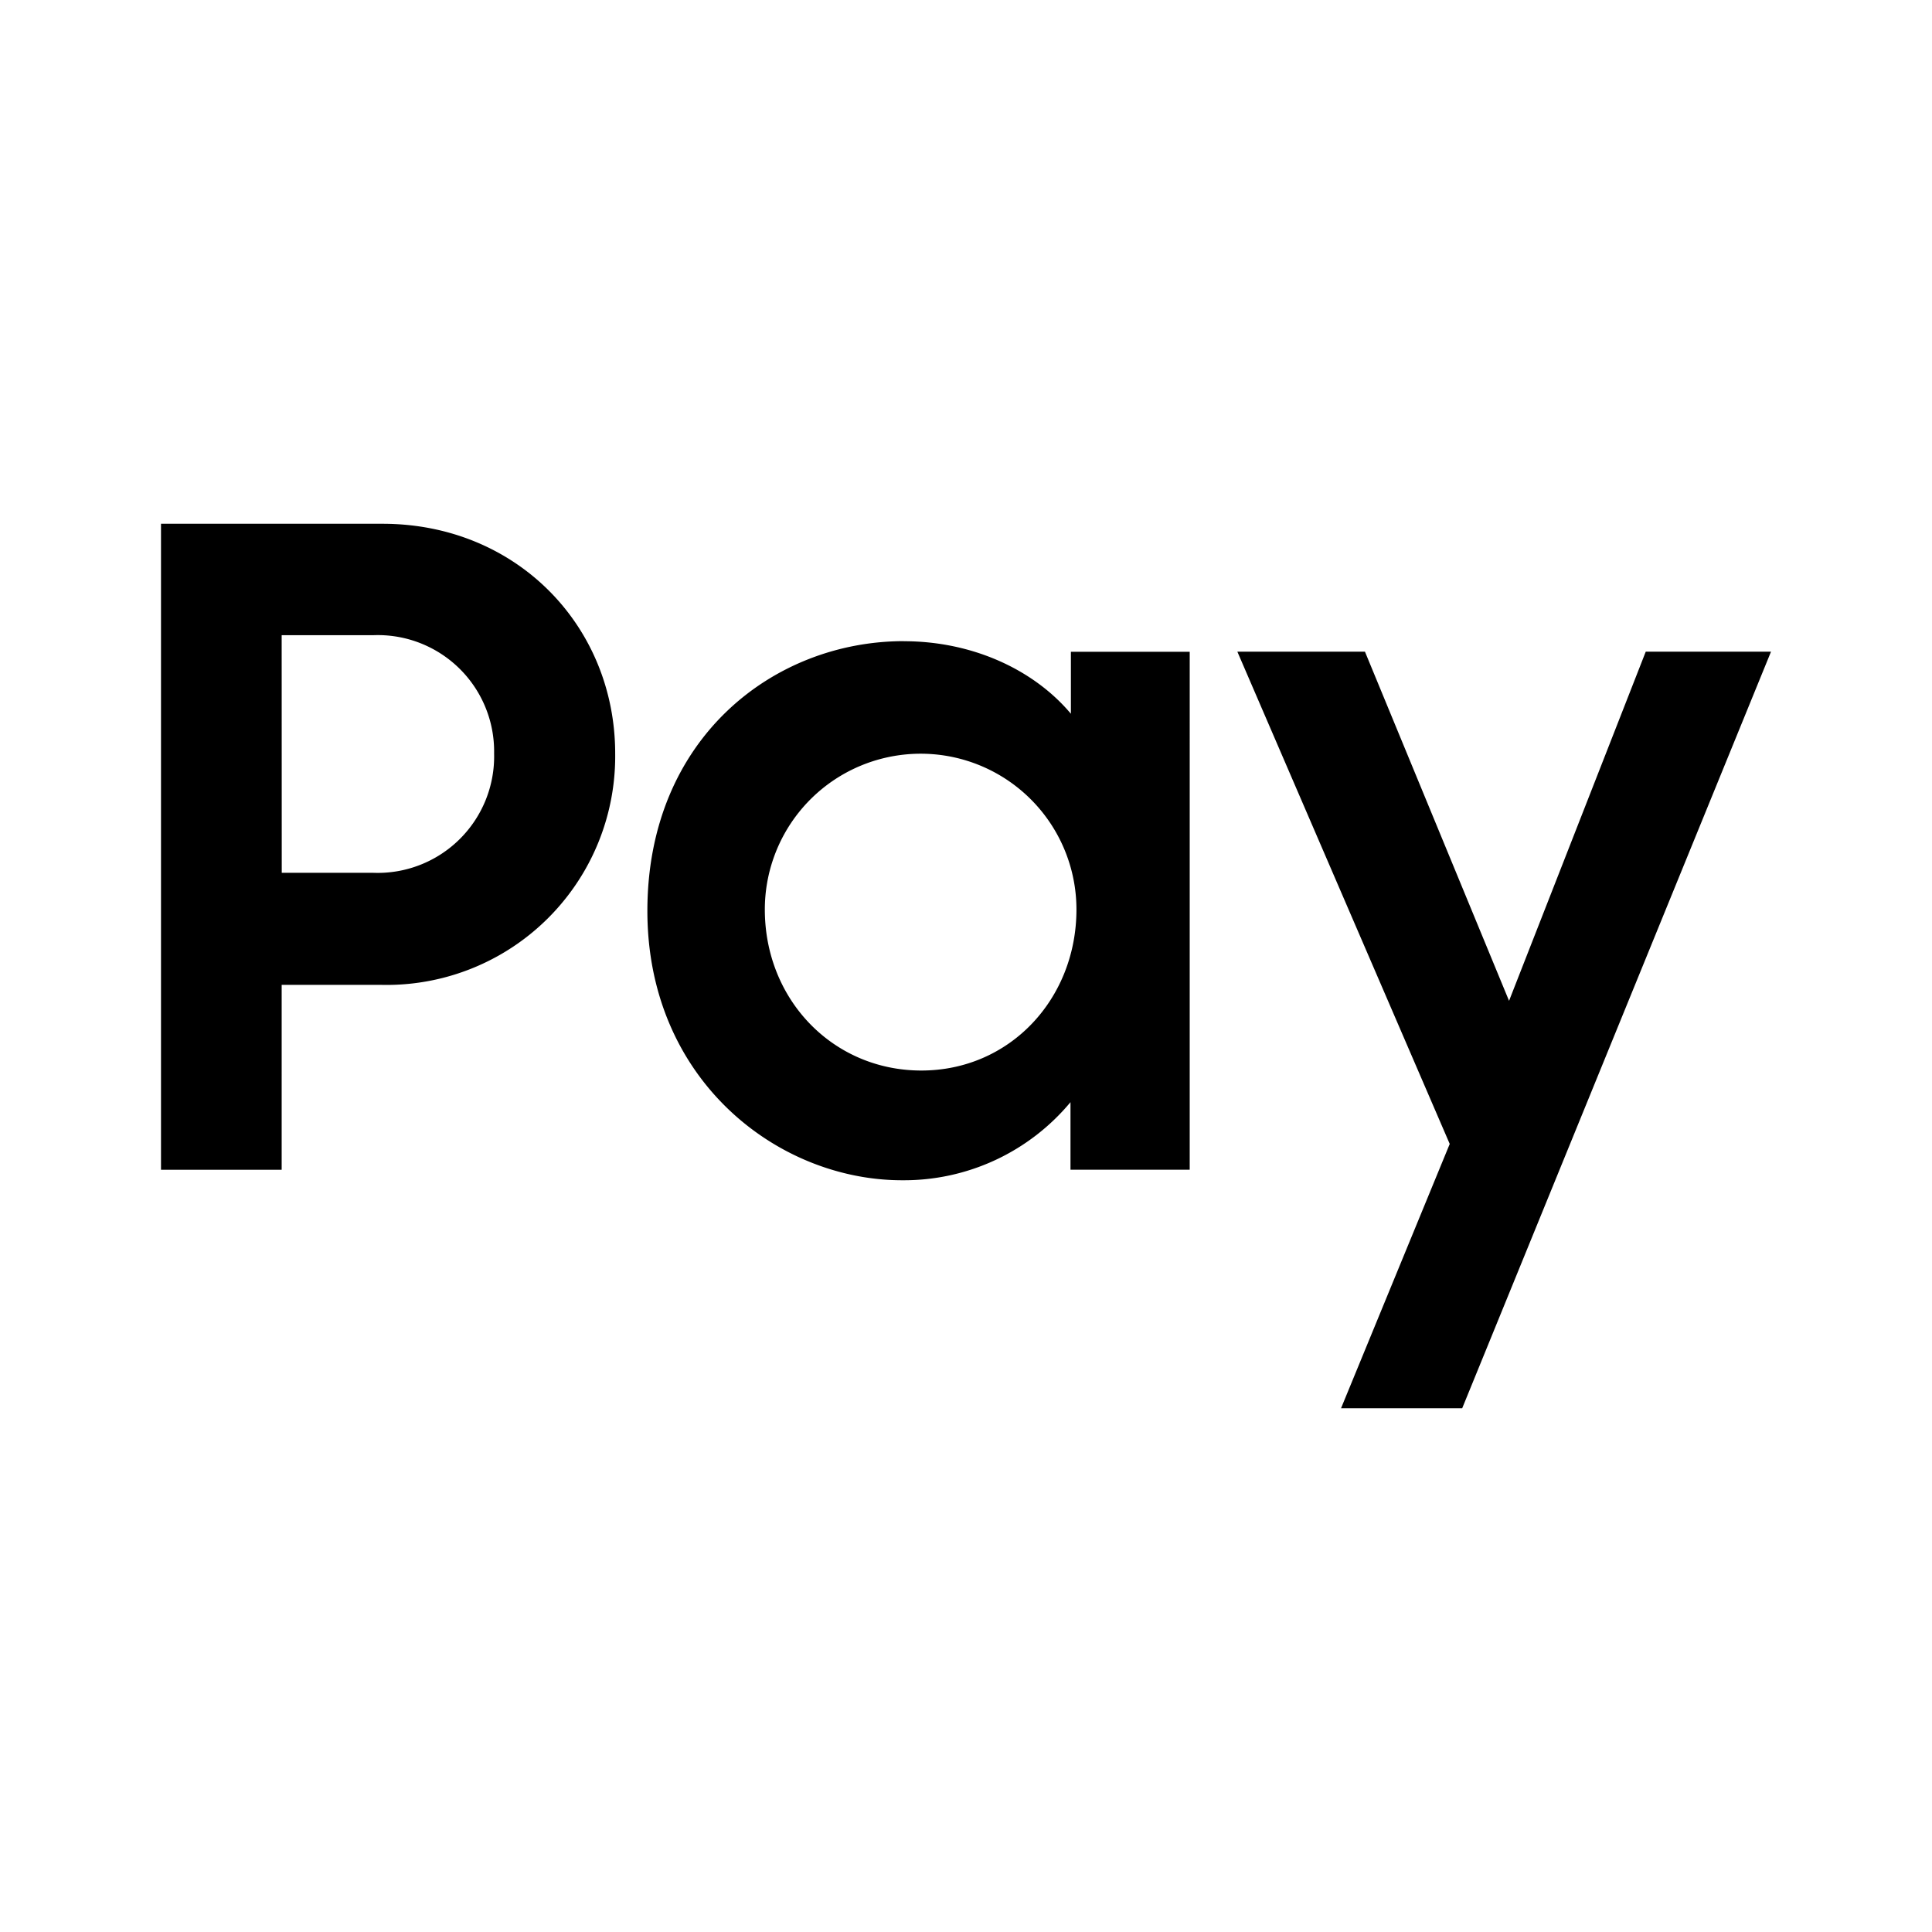 <svg xmlns="http://www.w3.org/2000/svg" width="192" height="192" viewBox="0 0 192 192"><path d="M16 52.052v64.2h11.992V97.876h9.944a22.72 22.72 0 0 0 23.2-22.984c0-12.68-9.808-22.84-23.12-22.84zm11.992 11.072h9.12a11.56 11.56 0 0 1 11.992 11.76 11.576 11.576 0 0 1-12 11.856H28zm94.976 1.64h12.68l14.32 34.696 13.584-34.696H176l-30.688 75.184h-12.04l10.8-26.264zm-33.136-1.048c-13.008 0-25.496 9.72-25.496 26.808 0 16.784 12.936 26.768 25.312 26.768a21.52 21.52 0 0 0 16.736-7.76v6.712h11.848V64.772h-11.808v6.16c-3.712-4.416-9.824-7.208-16.6-7.208zm-1.784 11.576a15.48 15.48 0 0 1 18.928 15.096c0 8.872-6.616 16-15.416 16-8.776 0-15.552-7.04-15.552-16a15.48 15.48 0 0 1 12.04-15.096"/></svg>